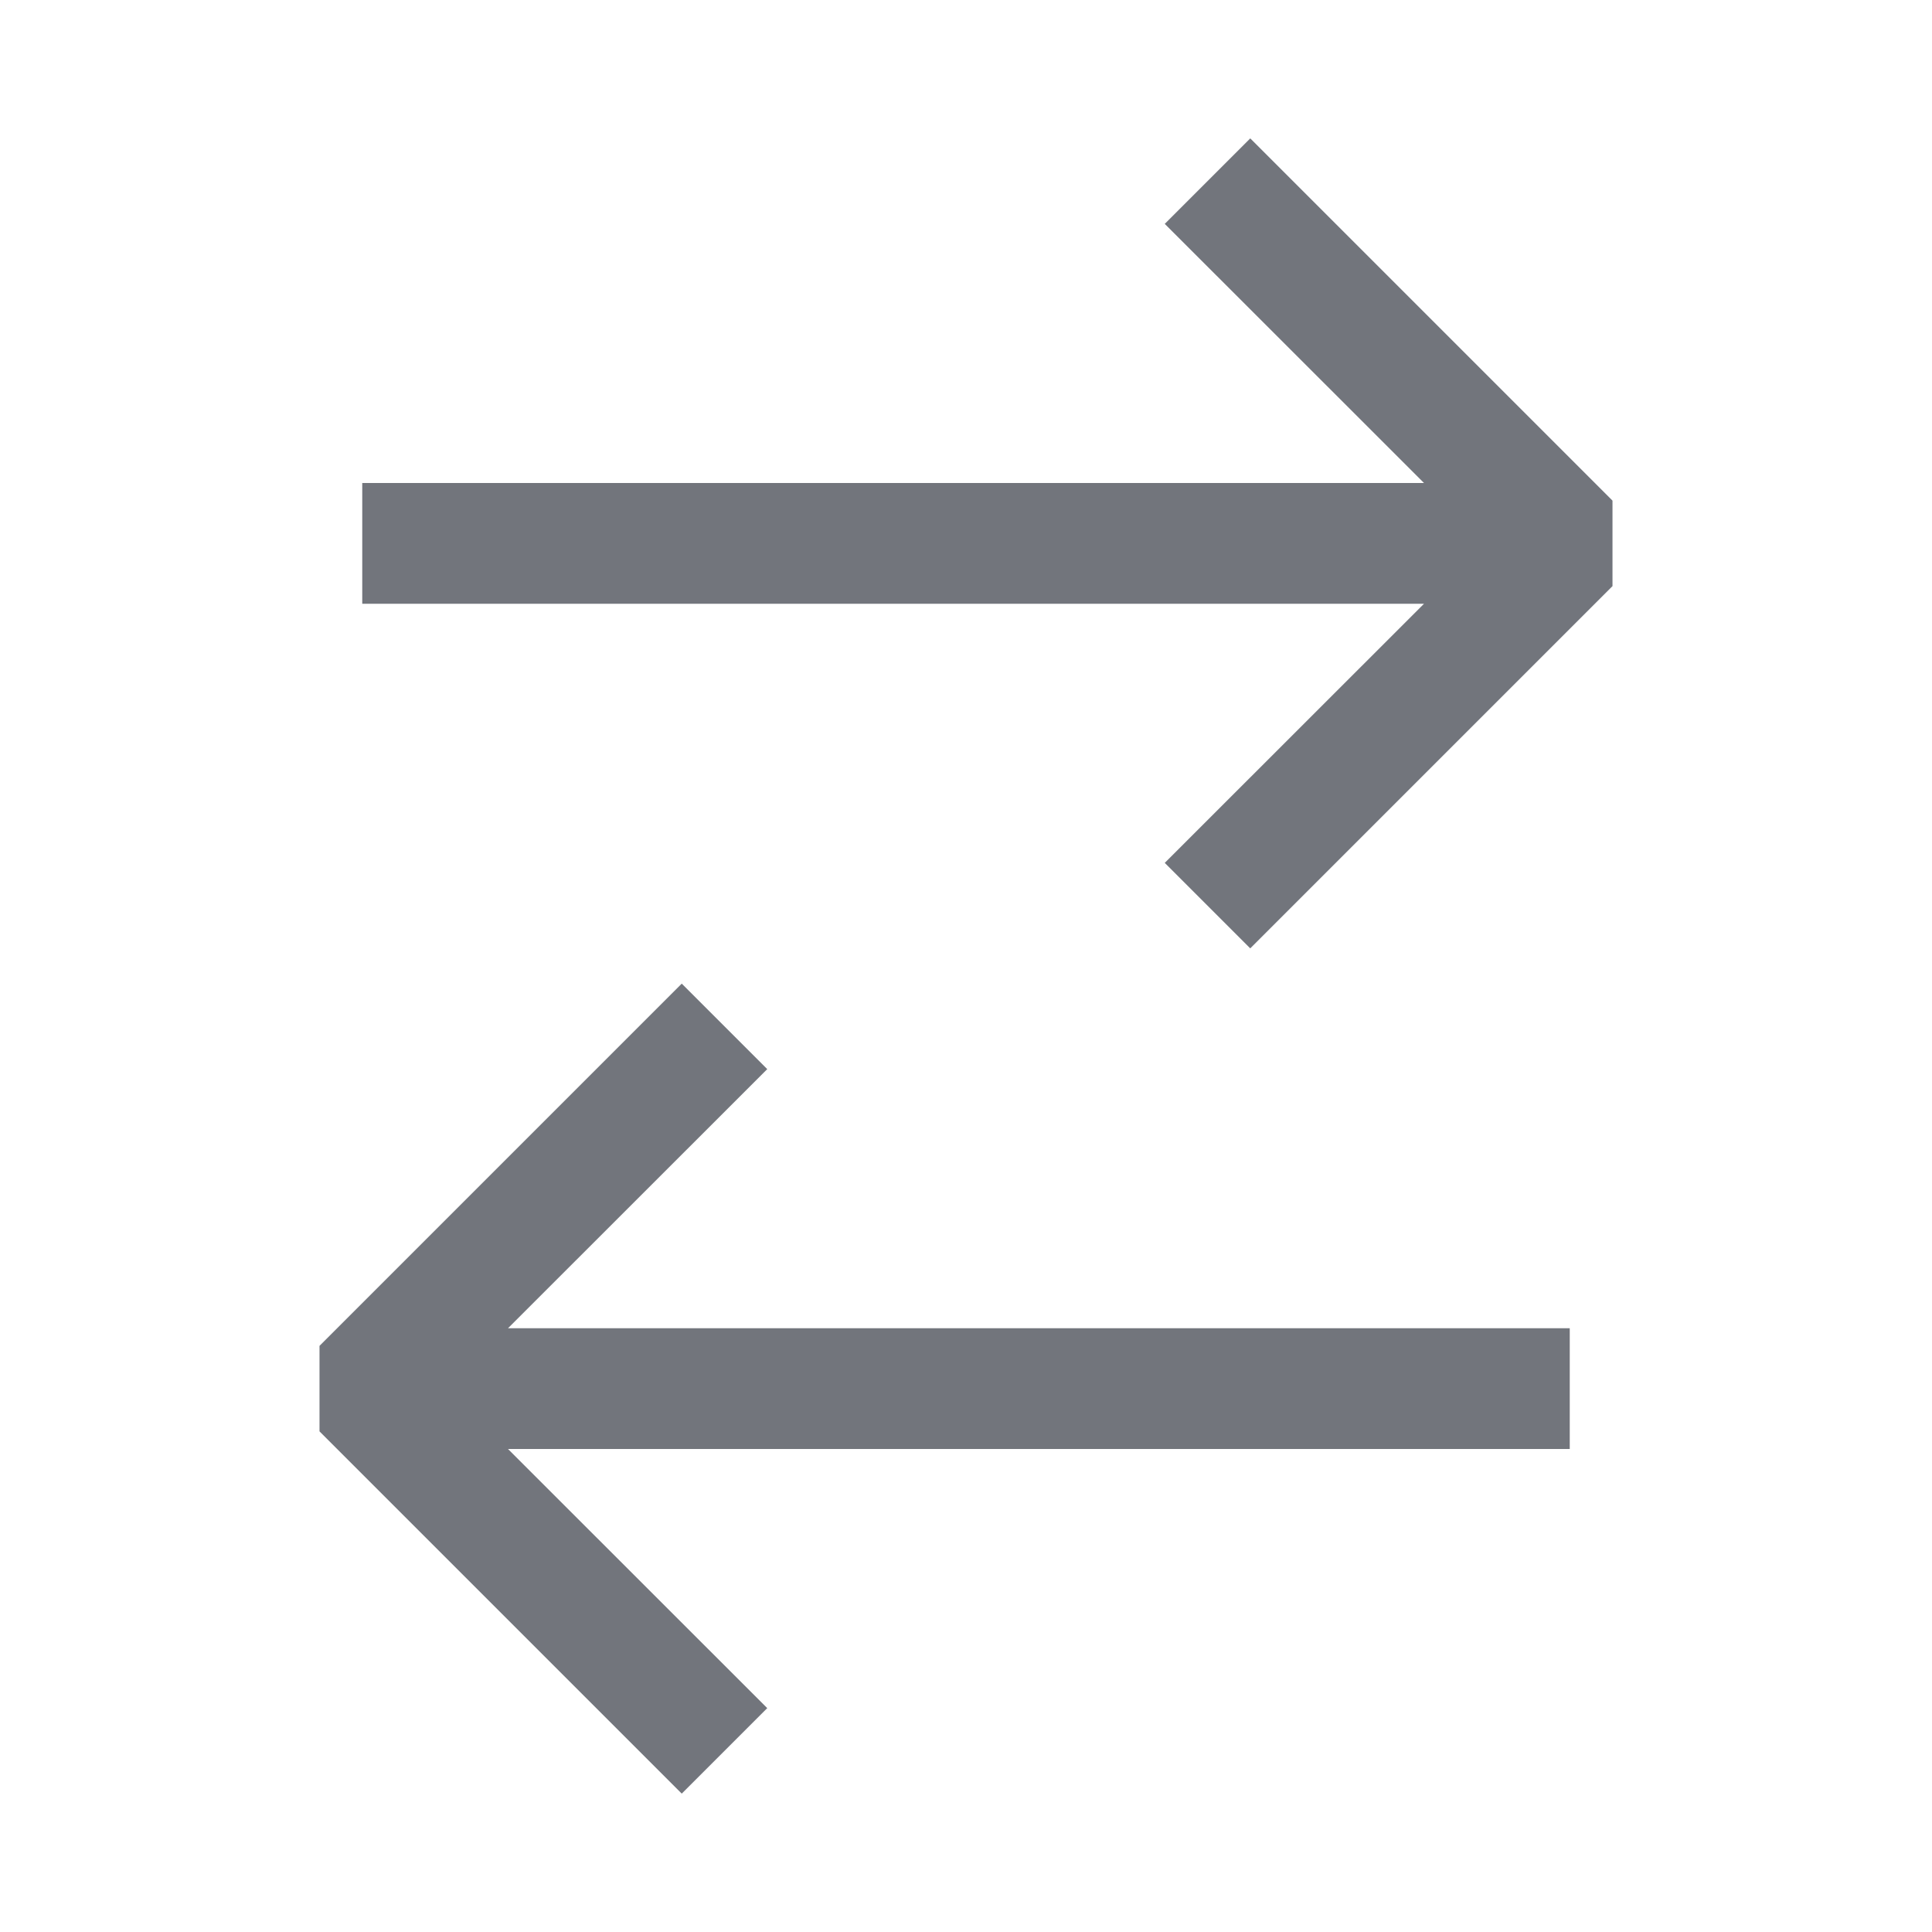 <svg width="16" height="16" viewBox="0 0 16 16" fill="none" xmlns="http://www.w3.org/2000/svg">
<path d="M13.354 4.146L10.354 1.146L9.646 1.854L11.793 4L3 4L3 5L11.793 5L9.646 7.146L10.354 7.854L13.354 4.854V4.146Z" fill="#72757C"/>
<path d="M13 12V11H4.207L6.354 8.854L5.646 8.146L2.646 11.146V11.854L5.646 14.854L6.354 14.146L4.207 12H13Z" fill="#72757C"/>
</svg>
